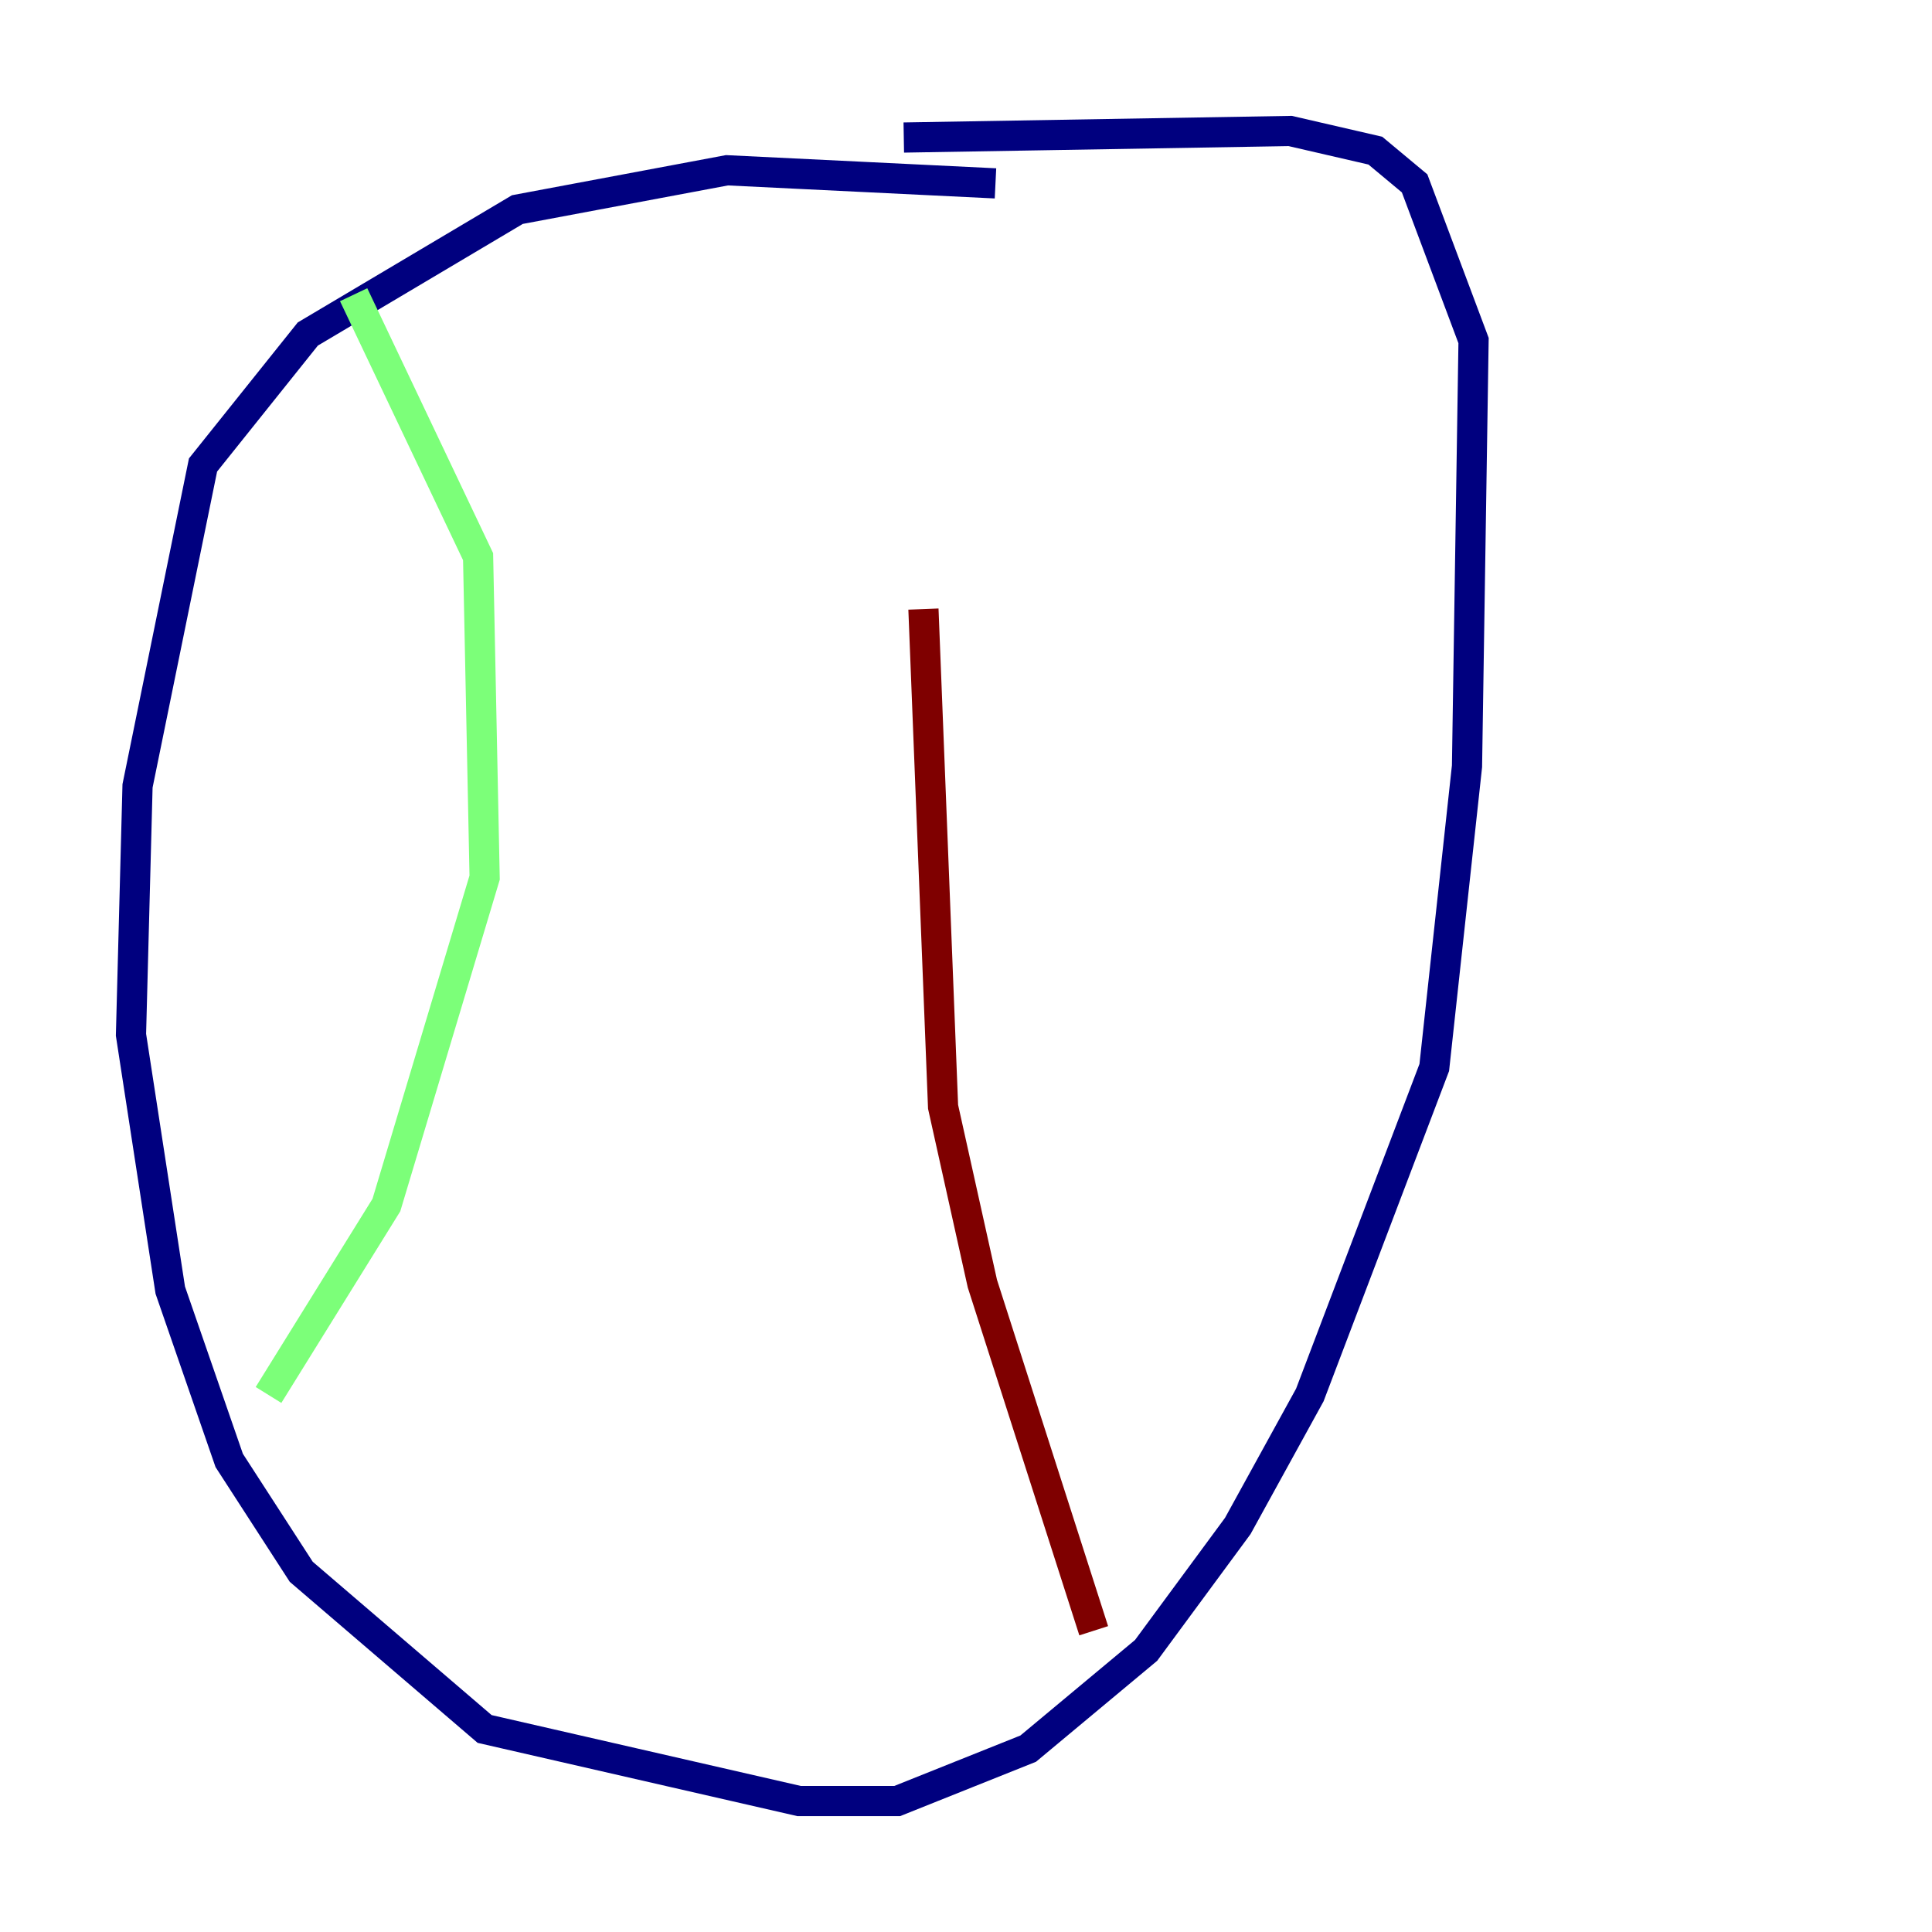 <?xml version="1.0" encoding="utf-8" ?>
<svg baseProfile="tiny" height="128" version="1.2" viewBox="0,0,128,128" width="128" xmlns="http://www.w3.org/2000/svg" xmlns:ev="http://www.w3.org/2001/xml-events" xmlns:xlink="http://www.w3.org/1999/xlink"><defs /><polyline fill="none" points="65.953,12.149 48.163,11.281 34.278,13.885 20.393,22.129 13.451,30.807 9.112,52.068 8.678,68.556 11.281,85.478 15.186,96.759 19.959,104.136 32.108,114.549 52.936,119.322 59.444,119.322 68.122,115.851 75.932,109.342 82.007,101.098 86.78,92.42 95.024,70.725 97.193,50.766 97.627,22.563 93.722,12.149 91.119,9.98 85.478,8.678 59.878,9.112" stroke="#00007f" stroke-width="2" /><polyline fill="none" points="23.43,19.525 31.675,36.881 32.108,58.142 25.6,79.837 17.79,92.42" stroke="#7cff79" stroke-width="2" /><polyline fill="none" points="72.461,108.041 65.085,85.044 62.481,73.329 61.18,40.352" stroke="#7f0000" stroke-width="2" /></svg>